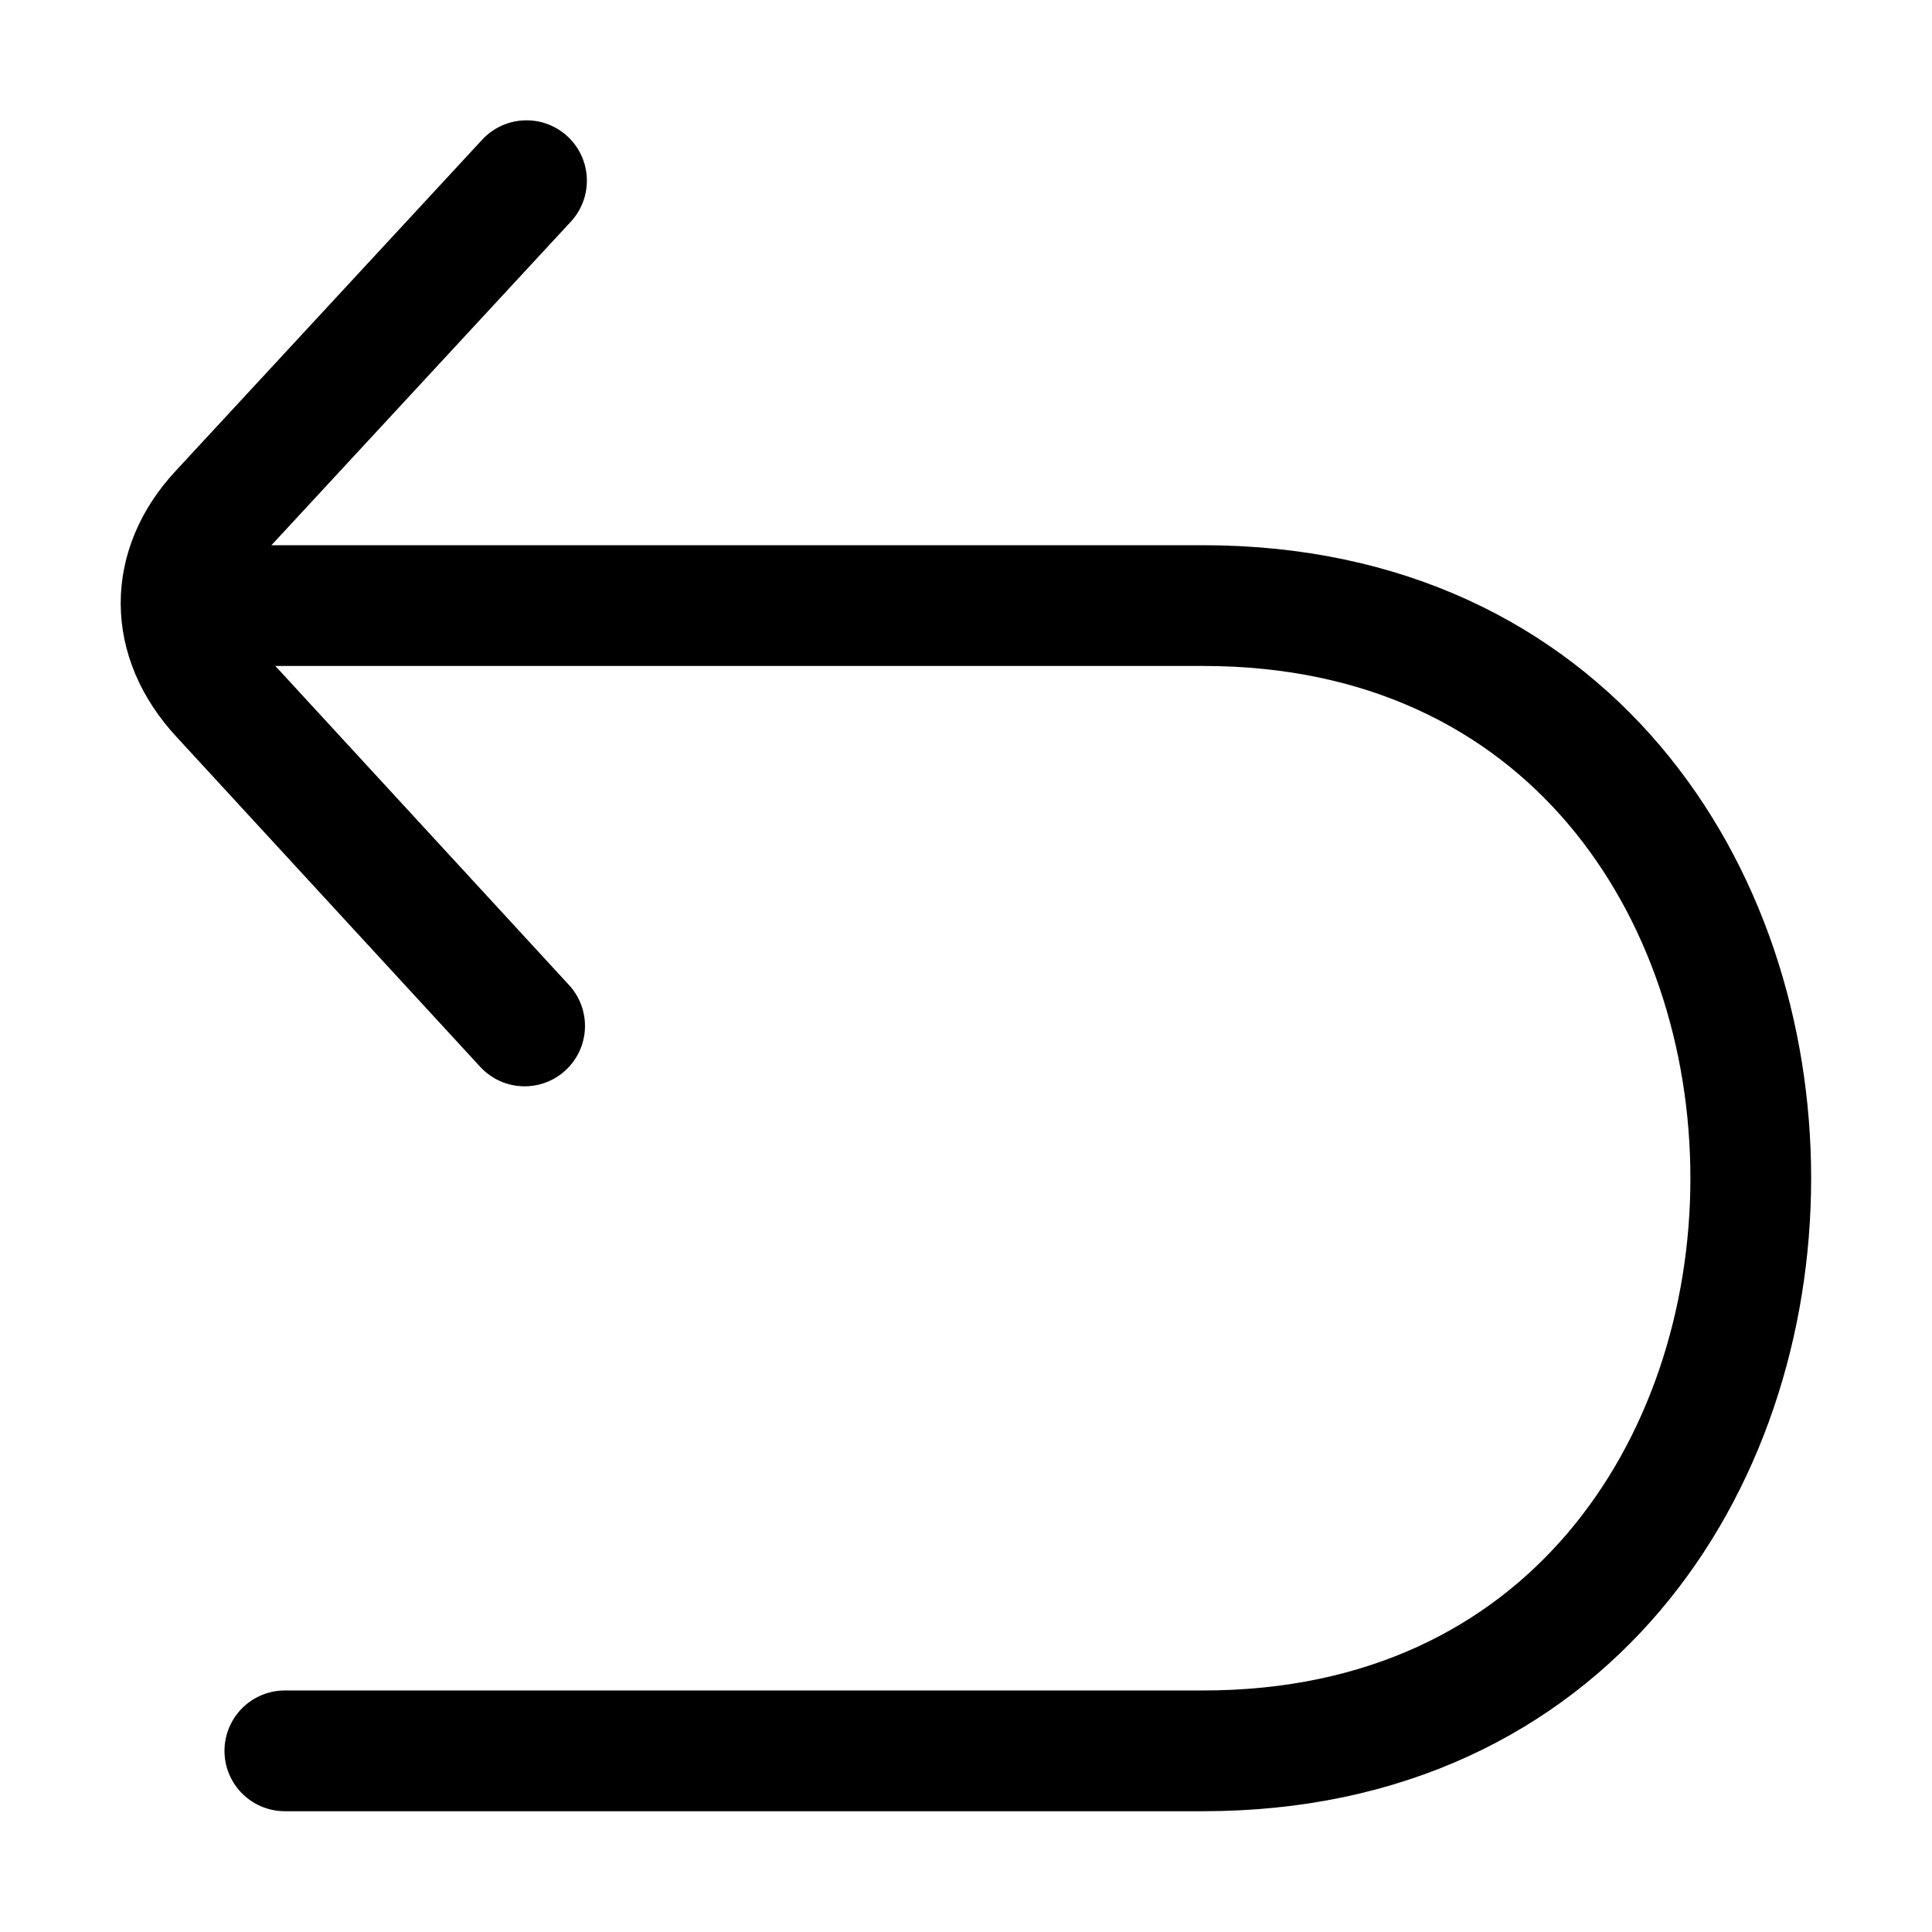 <svg xmlns="http://www.w3.org/2000/svg" xmlns:xlink="http://www.w3.org/1999/xlink" width="20.402" height="20.402" viewBox="0 0 20.402 20.402" fill="none">
<path    stroke="rgba(0, 0, 0, 1)" stroke-width="1.275" stroke-linejoin="round" stroke-linecap="round"  d="M5.56 1.908L2.323 5.406C1.778 5.991 1.768 6.743 2.336 7.353L5.54 10.834">
</path>
<path    stroke="rgba(0, 0, 0, 1)" stroke-width="1.275" stroke-linejoin="round" stroke-linecap="round"  d="M2.55 6.395L12.705 6.395C20.416 6.395 20.416 18.489 12.705 18.489L3.008 18.489">
</path>
</svg>
